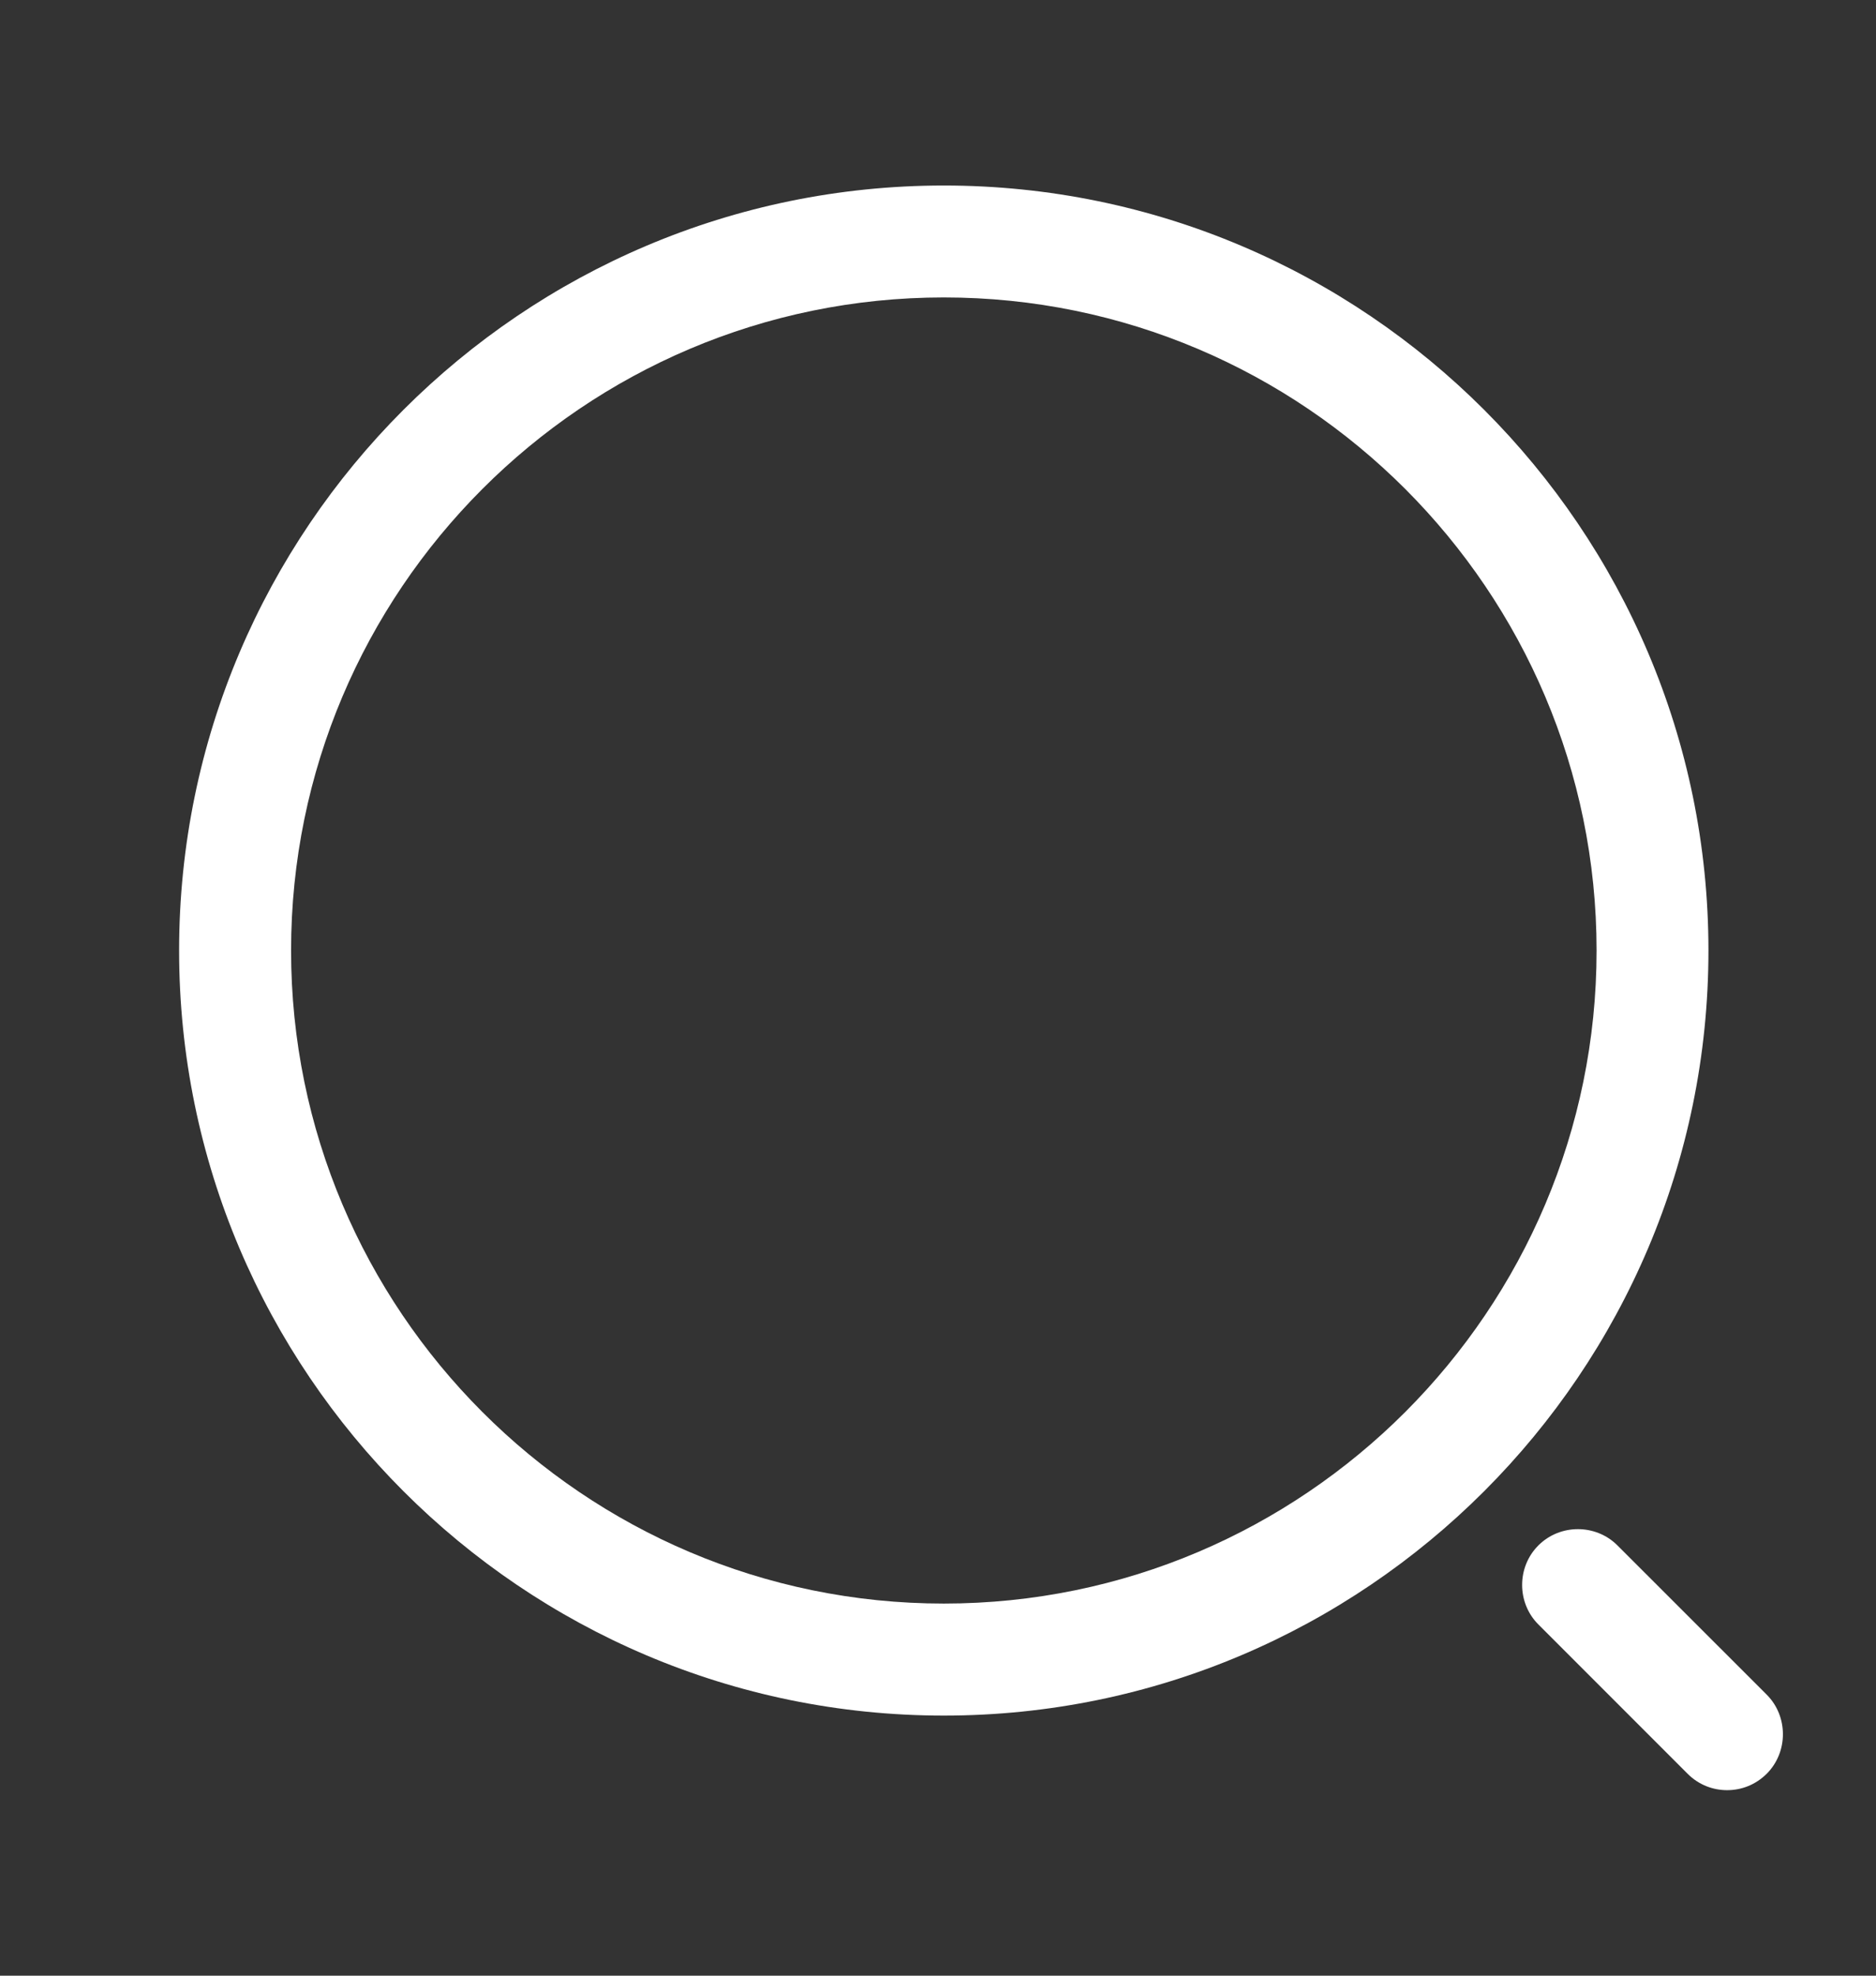 <svg width="19" height="20" viewBox="0 0 19 20" fill="none" xmlns="http://www.w3.org/2000/svg">
<rect x="0" y="0" width="19" height="20" fill="#333333" stroke="none"/>
<path d="M9.559 17.367C5.29 17.367 1.814 13.891 1.814 9.622C1.814 5.353 5.29 1.878 9.559 1.878C13.828 1.878 17.303 5.353 17.303 9.622C17.303 13.891 13.828 17.367 9.559 17.367ZM9.559 3.011C5.909 3.011 2.948 5.98 2.948 9.622C2.948 13.264 5.909 16.233 9.559 16.233C13.208 16.233 16.17 13.264 16.17 9.622C16.17 5.98 13.208 3.011 9.559 3.011Z" fill="white"/>
<path d="M17.492 18.122C17.349 18.122 17.205 18.069 17.092 17.956L15.581 16.445C15.361 16.226 15.361 15.863 15.581 15.644C15.8 15.425 16.162 15.425 16.381 15.644L17.893 17.155C18.112 17.374 18.112 17.737 17.893 17.956C17.779 18.069 17.636 18.122 17.492 18.122Z" fill="white"/>
</svg>
